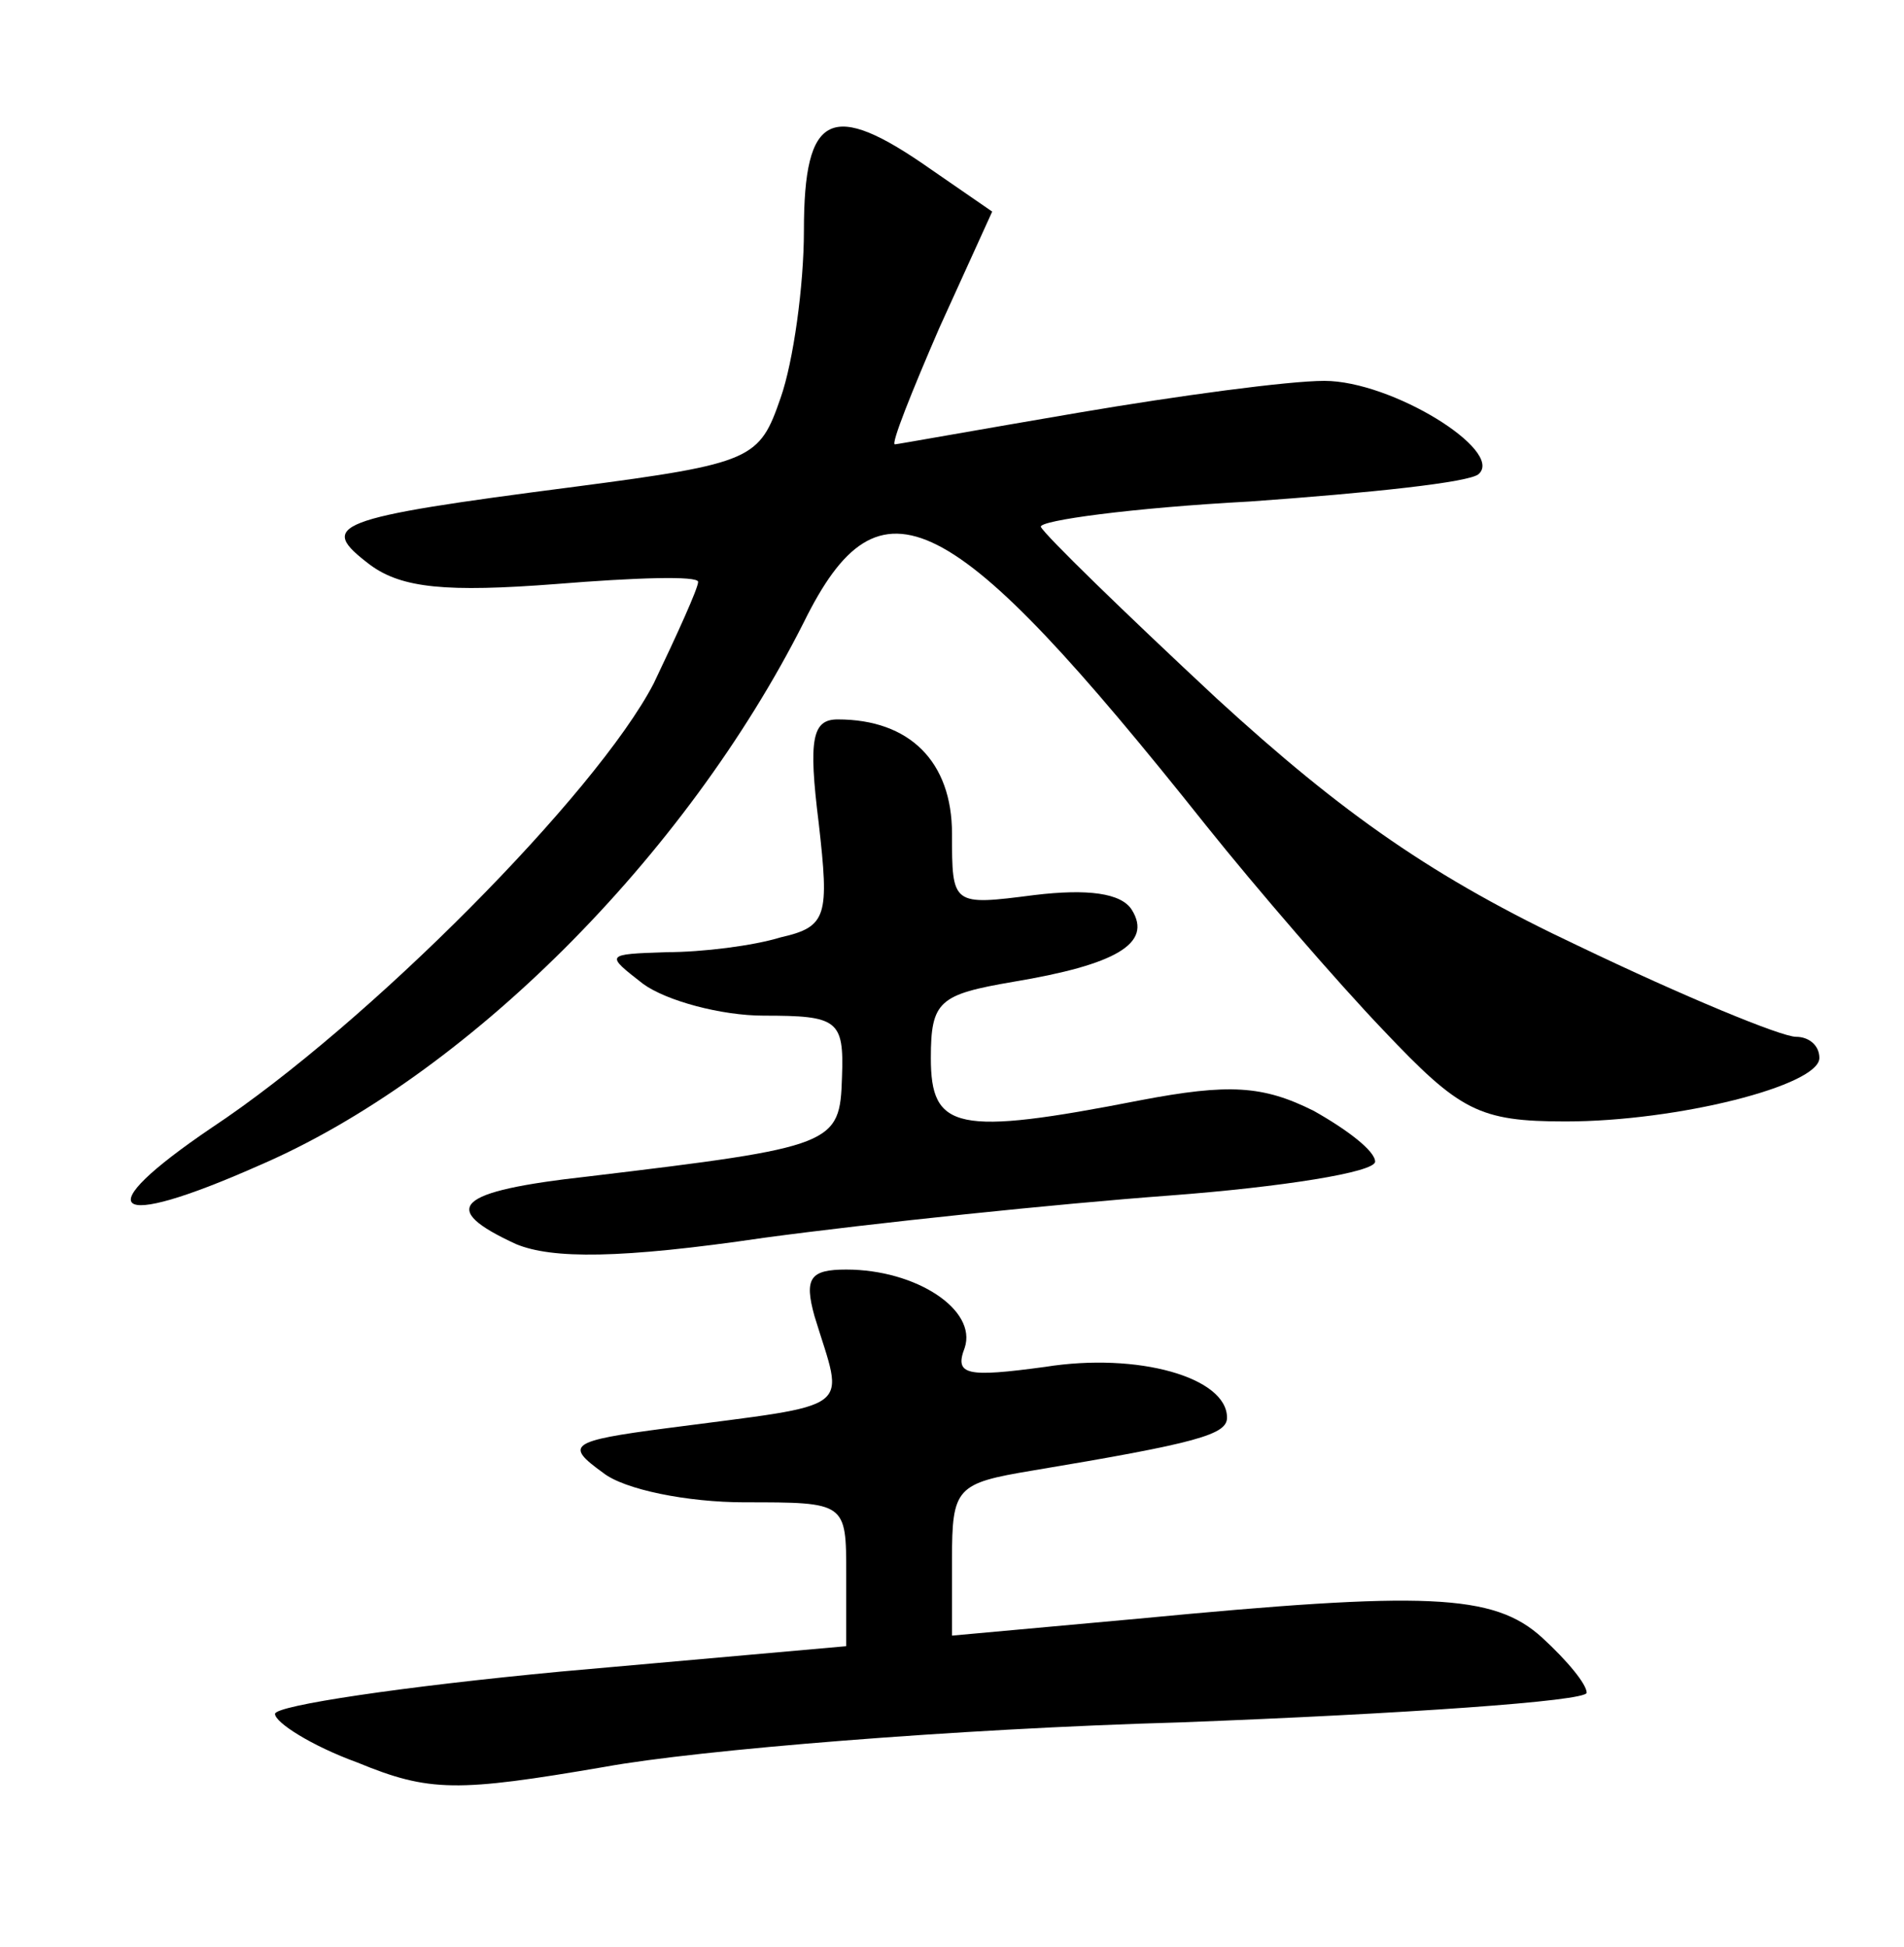 <?xml version="1.0" standalone="no"?>
<!DOCTYPE svg PUBLIC "-//W3C//DTD SVG 20010904//EN"
 "http://www.w3.org/TR/2001/REC-SVG-20010904/DTD/svg10.dtd">
<svg version="1.0" xmlns="http://www.w3.org/2000/svg"
 width="90pt" height="92pt" viewBox="0 0 90 92"
 preserveAspectRatio="xMidYMid meet">
<g transform="translate(0,92) scale(0.1,-0.1)"
fill="#000000" stroke="none">
<path d="M380 811 c0 -26 -5 -62 -11 -79 -10 -29 -13 -31 -97 -42 -116 -15
-122 -18 -97 -37 15 -11 36 -13 88 -9 37 3 67 4 67 1 0 -3 -10 -25 -21 -48
-27 -52 -135 -161 -209 -210 -59 -40 -48 -49 22 -18 98 42 202 146 258 257 36
73 69 56 190 -96 24 -30 62 -74 84 -97 36 -38 45 -43 86 -43 53 0 120 17 120
30 0 6 -5 10 -11 10 -7 0 -53 19 -103 43 -68 32 -111 62 -171 117 -44 41 -81
77 -83 81 -1 3 43 9 99 12 56 4 104 9 108 13 12 11 -41 44 -73 44 -17 0 -69
-7 -116 -15 -47 -8 -86 -15 -87 -15 -2 0 8 25 21 55 l25 55 -29 20 c-47 33
-60 27 -60 -29z"/>
<path d="M387 531 c5 -44 4 -49 -18 -54 -13 -4 -37 -7 -54 -7 -29 -1 -29 -1
-11 -15 11 -8 37 -15 57 -15 35 0 38 -2 37 -29 -1 -32 -3 -33 -120 -47 -63 -7
-71 -15 -34 -32 17 -7 49 -7 117 3 52 7 138 16 192 20 53 4 97 11 97 16 0 5
-13 15 -29 24 -24 12 -40 13 -82 5 -87 -17 -99 -14 -99 20 0 27 4 30 39 36 48
8 66 18 56 34 -5 8 -21 10 -46 7 -39 -5 -39 -5 -39 29 0 34 -20 54 -54 54 -12
0 -14 -9 -9 -49z"/>
<path d="M385 298 c14 -46 21 -41 -70 -53 -46 -6 -48 -8 -30 -21 10 -8 40 -14
67 -14 48 0 48 0 48 -34 l0 -34 -135 -12 c-74 -7 -135 -16 -135 -20 0 -4 17
-15 39 -23 34 -14 47 -14 117 -2 44 8 166 18 272 21 105 4 192 10 192 14 0 4
-9 15 -21 26 -23 21 -55 22 -191 9 l-88 -8 0 36 c0 34 2 36 38 42 78 13 92 17
92 25 0 19 -42 31 -86 24 -37 -5 -43 -4 -38 9 6 18 -23 37 -56 37 -17 0 -20
-4 -15 -22z"/>
</g>
</svg>
